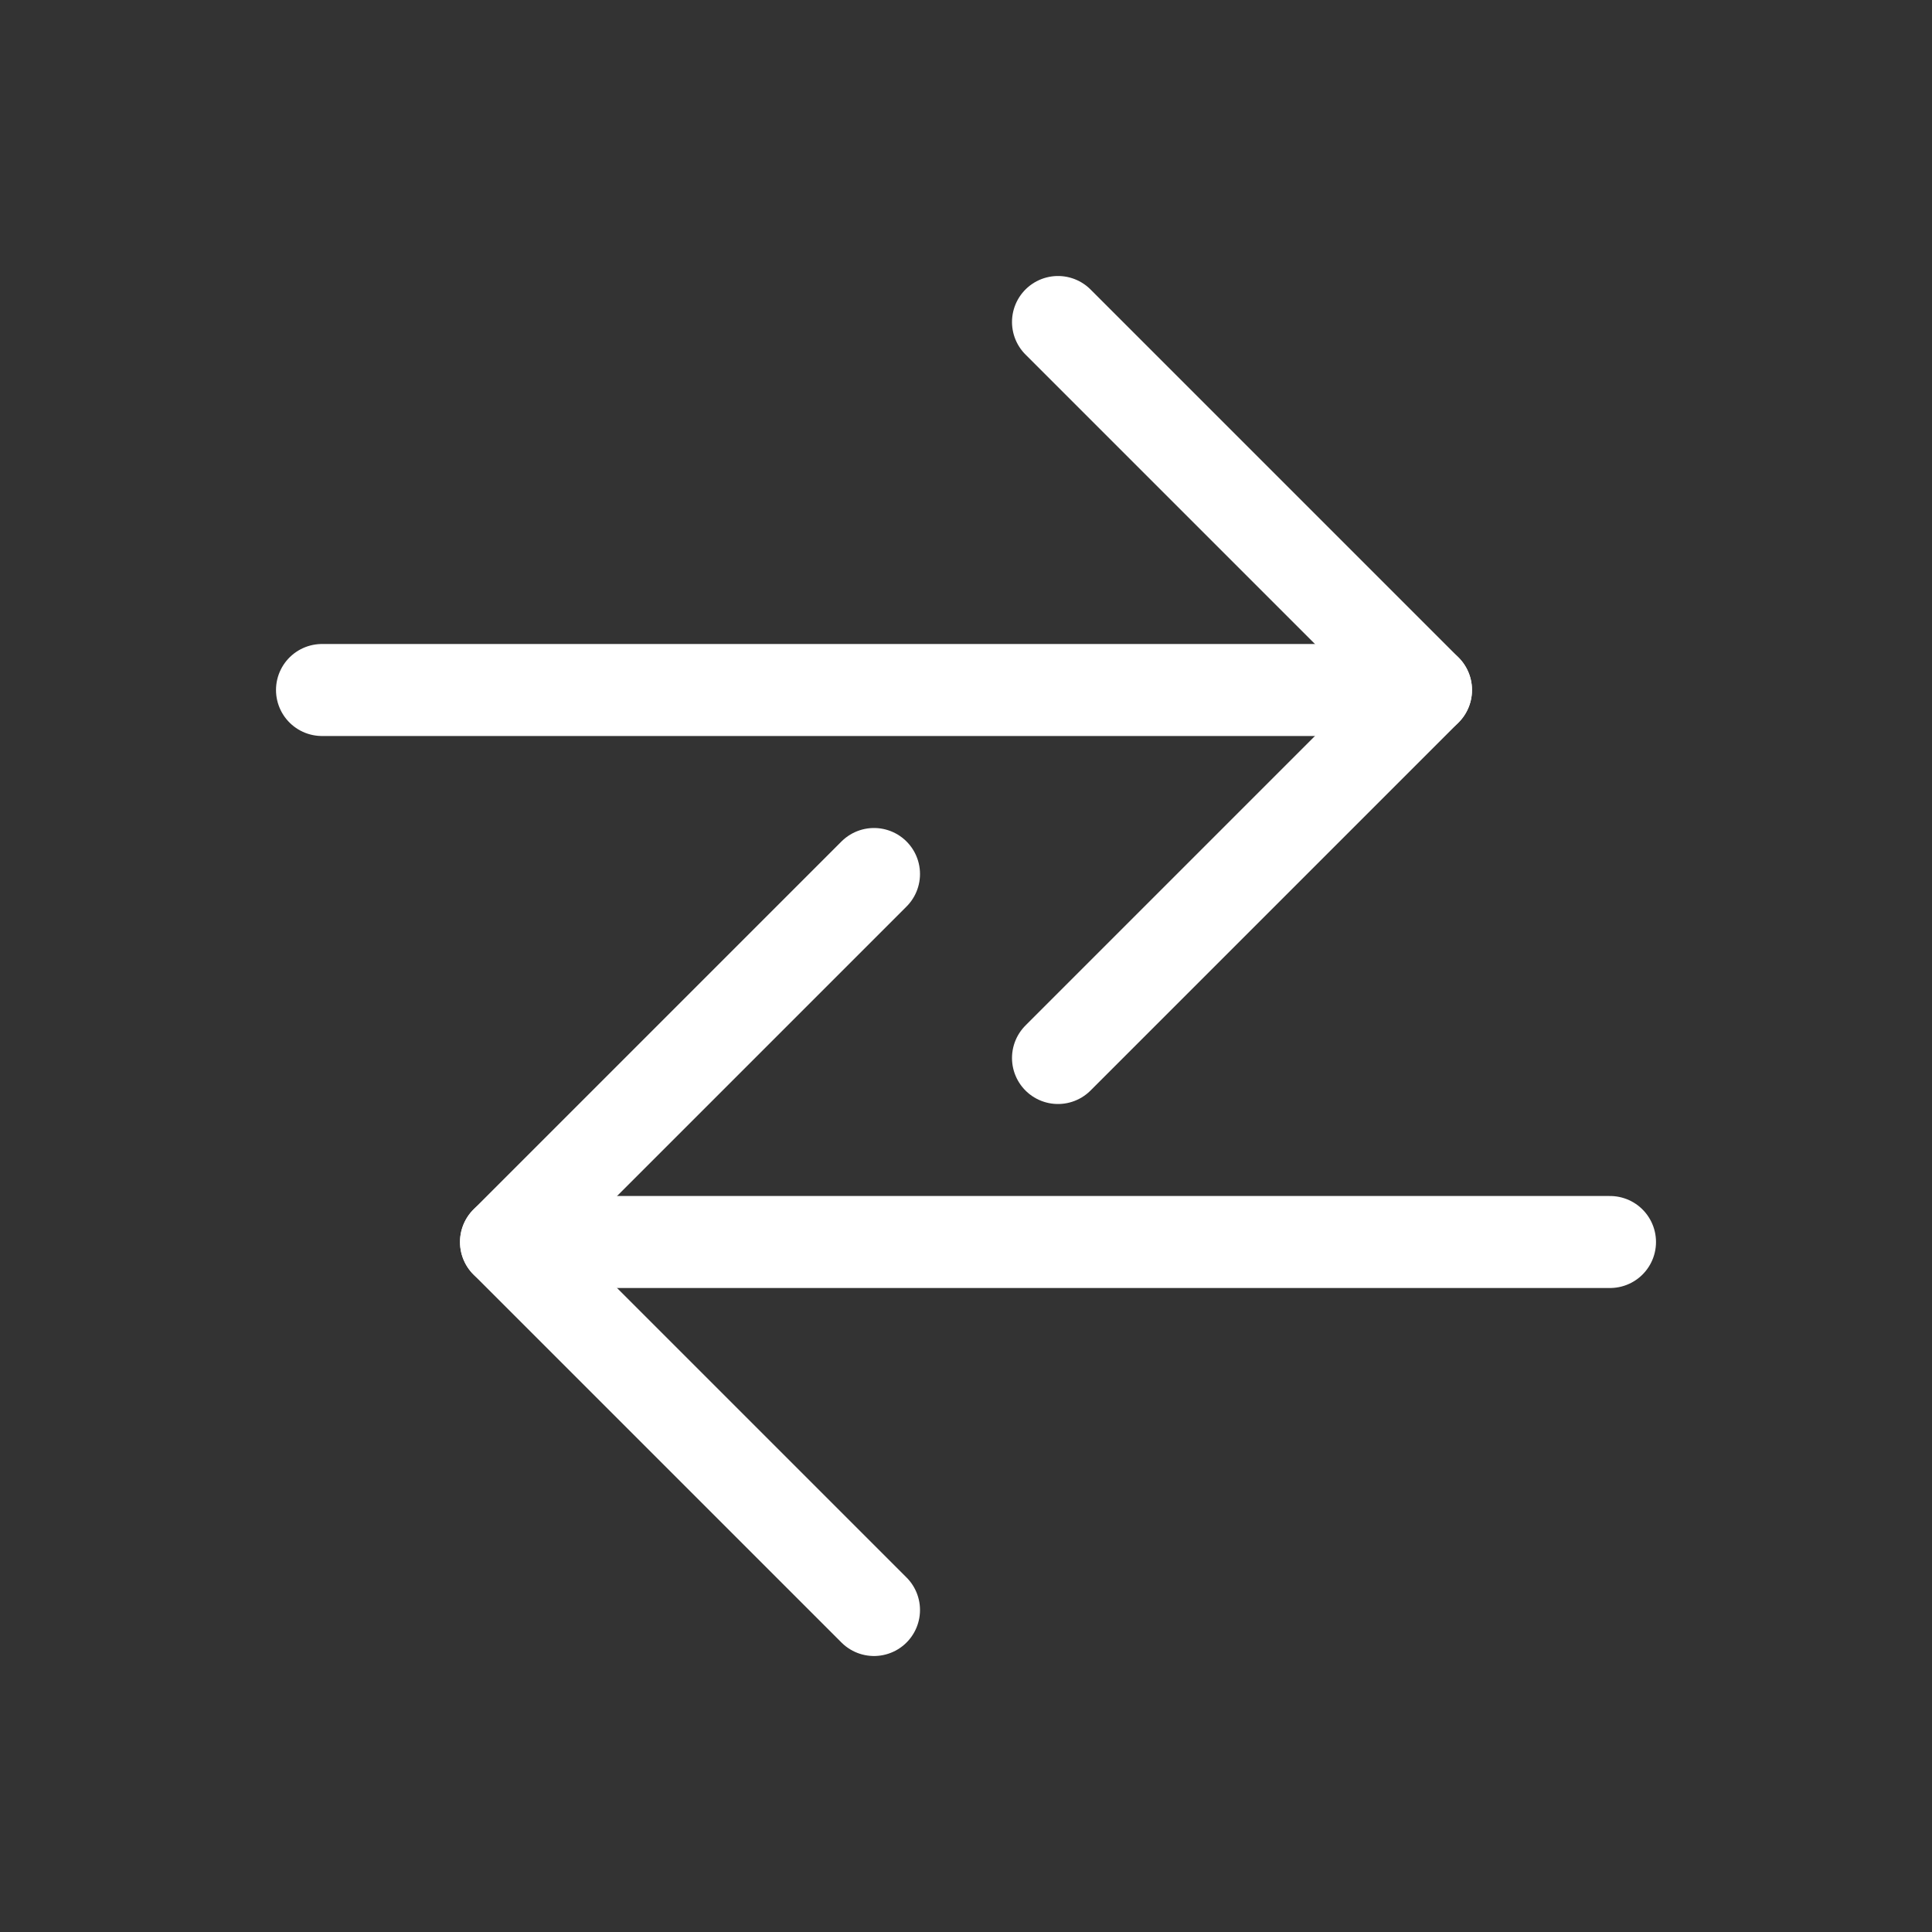 <svg height="21" viewBox="0 0 21 21" width="21" xmlns="http://www.w3.org/2000/svg"><rect x="0" y="0" width="21" height="21" fill="#333333" stroke="none"/><g fill="none" fill-rule="evenodd" stroke="white" stroke-linecap="round" stroke-linejoin="round" transform="translate(3 3)"><path d="m6.5 6.5-4 4 4 4"/><path d="m14.5 10.5h-12"/><path d="m8.5.5 4 4-4 4"/><path d="m12.5 4.5h-12"/></g></svg>
